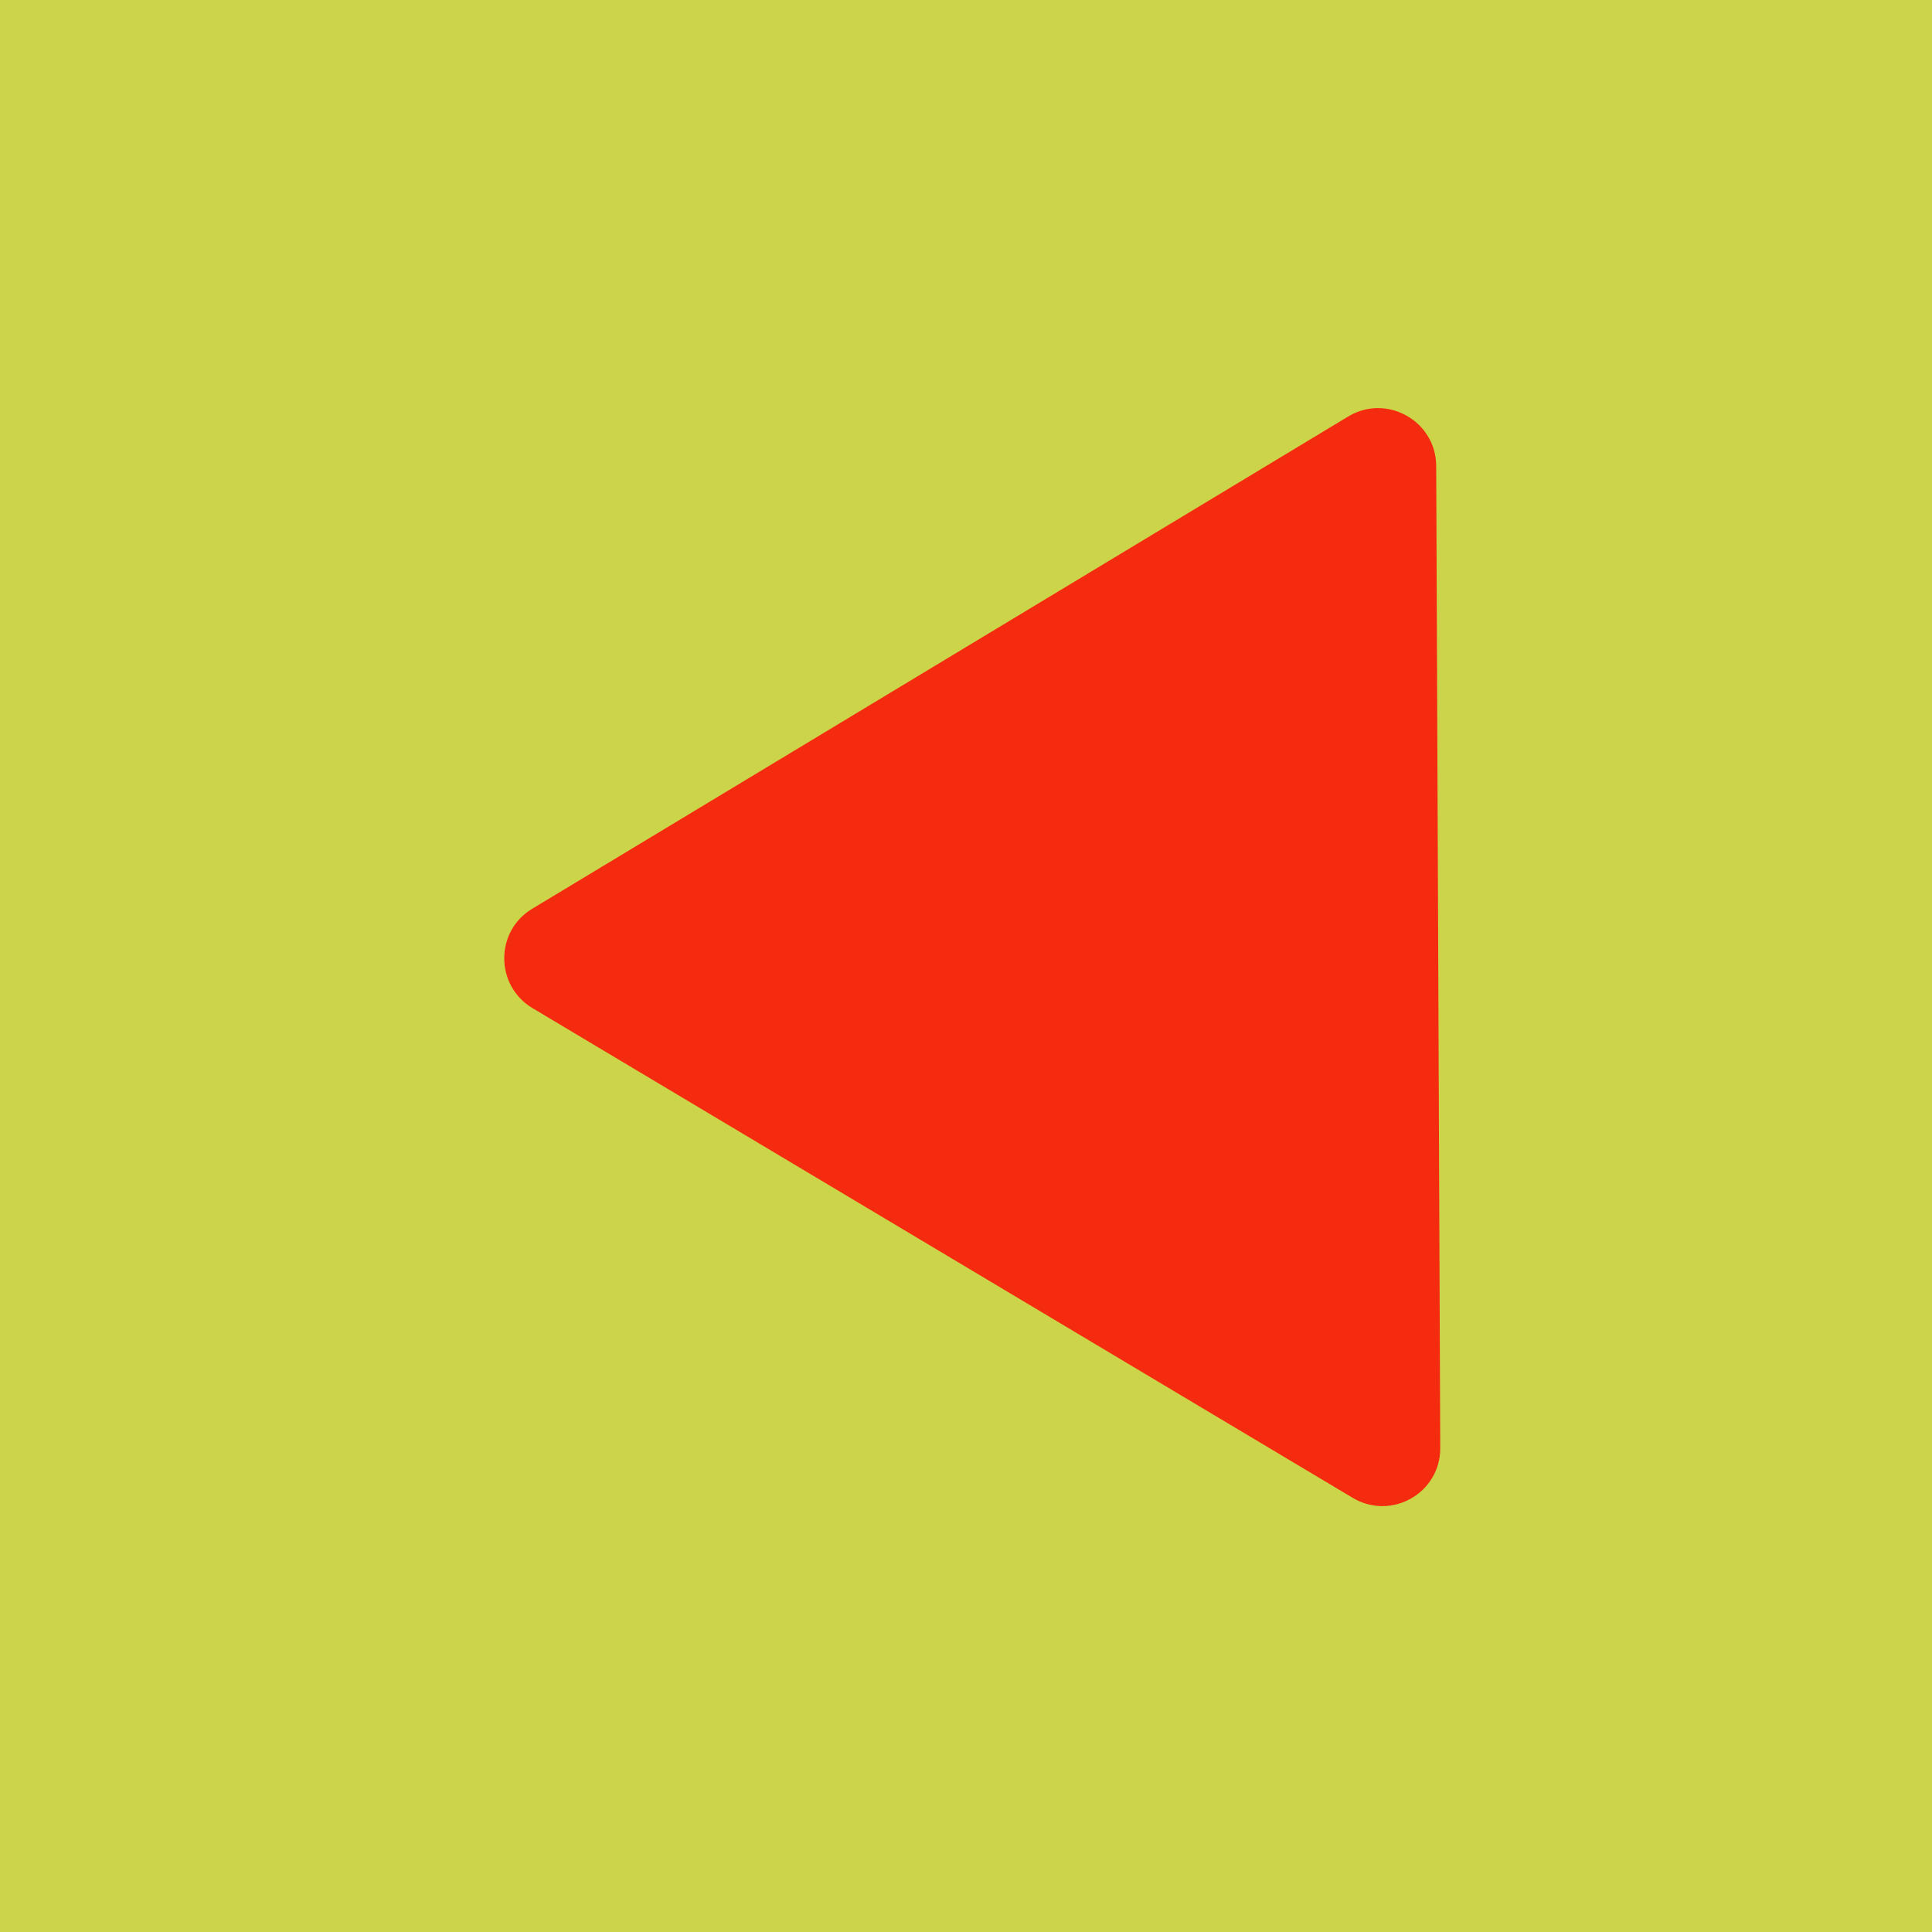 <svg width="100" height="100" viewBox="0 0 100 100" fill="none" xmlns="http://www.w3.org/2000/svg">
<rect x="0" y="0" width="100" height="100" fill="#333333" stroke="none"/>
<path d="M100 0H0V100H100V0Z" fill="#EAF54E" fill-opacity="0.835"/>
<path opacity="0.8" d="M27.566 52.183C25.62 51.021 25.608 48.207 27.545 47.039L69.783 21.558C71.778 20.355 74.328 21.791 74.338 24.123L74.547 74.948C74.557 77.28 72.019 78.724 70.014 77.527L27.566 52.183Z" fill="#FF0000"/>
</svg>
